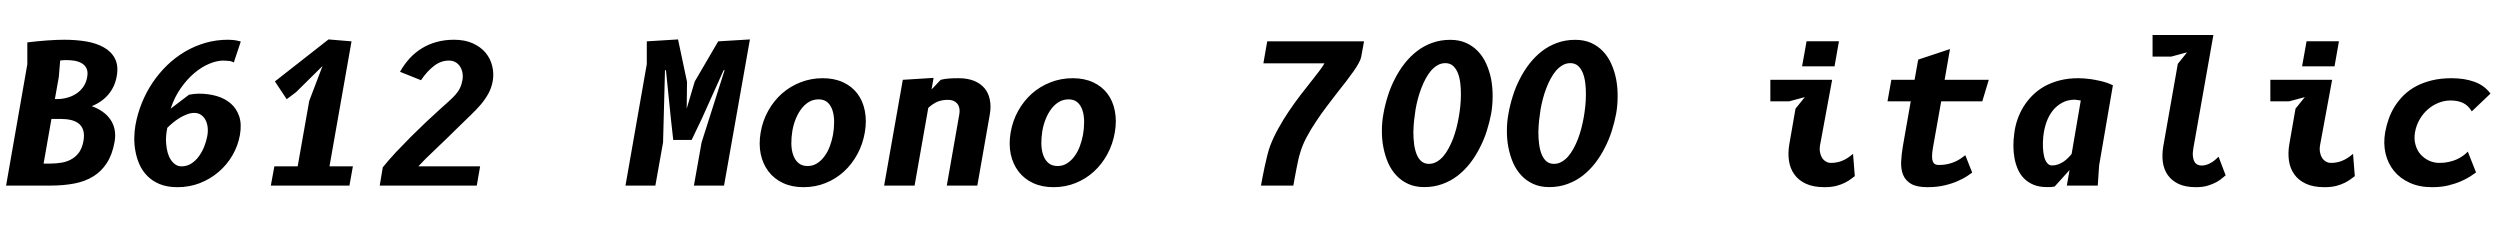 <svg xmlns="http://www.w3.org/2000/svg" xmlns:xlink="http://www.w3.org/1999/xlink" width="312" height="29.16"><path fill="black" d="M7.51 7.55L7.34 9.60L6.85 12.36L7.20 12.36Q7.76 12.36 8.36 12.20Q8.95 12.05 9.47 11.72Q10.00 11.39 10.37 10.87Q10.75 10.36 10.88 9.62L10.88 9.62Q11.00 8.96 10.80 8.54Q10.60 8.12 10.21 7.90Q9.82 7.67 9.31 7.58Q8.80 7.50 8.30 7.50L8.30 7.50Q8.14 7.50 7.92 7.51Q7.70 7.52 7.51 7.55L7.51 7.55ZM6.32 23.16L0.76 23.16L3.41 8.02L3.41 5.29Q3.94 5.22 4.57 5.16Q5.21 5.10 5.84 5.05Q6.48 5.00 7.05 4.98Q7.62 4.96 8.02 4.96L8.02 4.96Q9.46 4.96 10.75 5.17Q12.04 5.39 12.97 5.92Q13.90 6.44 14.35 7.32Q14.80 8.20 14.57 9.50L14.57 9.50Q14.34 10.81 13.55 11.76Q12.77 12.71 11.45 13.25L11.45 13.25Q12.18 13.51 12.77 13.92Q13.37 14.33 13.76 14.89Q14.15 15.44 14.30 16.15Q14.45 16.86 14.30 17.70L14.30 17.70Q14.02 19.28 13.34 20.33Q12.67 21.38 11.65 22.01Q10.63 22.64 9.29 22.90Q7.94 23.16 6.32 23.16L6.32 23.16ZM6.42 14.84L5.44 20.42L6.12 20.42Q7.02 20.42 7.75 20.29Q8.48 20.15 9.02 19.81Q9.56 19.48 9.92 18.94Q10.27 18.40 10.42 17.58L10.42 17.58Q10.55 16.80 10.39 16.28Q10.24 15.76 9.85 15.44Q9.46 15.12 8.87 14.98Q8.28 14.84 7.56 14.84L7.56 14.84L6.42 14.84ZM30.05 5.18L29.18 7.80Q28.91 7.63 28.54 7.60Q28.18 7.56 27.89 7.56L27.89 7.56Q27.06 7.56 26.11 7.96Q25.15 8.36 24.24 9.13Q23.33 9.90 22.55 11.02Q21.77 12.13 21.30 13.56L21.30 13.56L23.59 11.82Q24.29 11.69 24.83 11.69L24.83 11.69Q25.99 11.69 27.02 11.98Q28.06 12.28 28.79 12.91Q29.52 13.54 29.85 14.51Q30.18 15.49 29.94 16.86L29.94 16.86Q29.70 18.19 29.02 19.37Q28.33 20.56 27.30 21.44Q26.27 22.33 24.95 22.85Q23.64 23.36 22.16 23.36L22.16 23.36Q20.87 23.36 19.94 22.98Q19.02 22.60 18.40 21.97Q17.77 21.34 17.41 20.53Q17.05 19.72 16.90 18.86Q16.74 18 16.76 17.16Q16.78 16.32 16.90 15.64L16.90 15.64Q17.15 14.22 17.69 12.88Q18.23 11.53 19.02 10.35Q19.81 9.17 20.83 8.17Q21.85 7.18 23.06 6.46Q24.26 5.75 25.63 5.35Q26.99 4.96 28.46 4.96L28.46 4.96Q28.68 4.96 29.08 4.99Q29.47 5.02 30.05 5.18L30.05 5.18ZM24.24 14.09L24.24 14.09Q23.81 14.09 23.33 14.27Q22.86 14.45 22.41 14.72Q21.96 15 21.56 15.33Q21.17 15.66 20.88 15.95L20.88 15.95Q20.82 16.26 20.78 16.52Q20.75 16.78 20.73 17.01Q20.71 17.24 20.71 17.47Q20.71 17.70 20.74 17.95L20.74 17.95Q20.78 18.52 20.92 19.03Q21.06 19.54 21.31 19.92Q21.55 20.30 21.89 20.53Q22.22 20.76 22.67 20.76L22.67 20.76Q23.32 20.76 23.86 20.42Q24.40 20.08 24.80 19.53Q25.21 18.98 25.48 18.31Q25.75 17.63 25.87 16.97L25.87 16.97Q25.98 16.37 25.91 15.84Q25.84 15.31 25.62 14.92Q25.40 14.53 25.05 14.31Q24.70 14.09 24.24 14.09ZM37.15 20.76L38.59 12.60L40.25 8.24L36.95 11.50L35.78 12.38L34.31 10.16L41.00 4.92L43.87 5.16L41.12 20.76L44.04 20.76L43.61 23.16L33.80 23.16L34.24 20.76L37.15 20.76ZM59.50 23.16L47.39 23.16L47.77 20.88Q48.49 19.99 49.40 19.01Q50.32 18.04 51.26 17.09Q52.20 16.15 53.09 15.31Q53.99 14.47 54.66 13.86L54.66 13.86Q55.44 13.16 55.97 12.68Q56.51 12.20 56.86 11.80Q57.22 11.39 57.41 10.97Q57.61 10.56 57.71 10.00L57.71 10.00Q57.79 9.55 57.72 9.11Q57.65 8.68 57.43 8.33Q57.22 7.98 56.86 7.77Q56.51 7.56 56.02 7.56L56.02 7.56Q55.03 7.56 54.17 8.22Q53.30 8.88 52.54 10.01L52.54 10.01L49.92 8.96Q50.44 8.04 51.11 7.30Q51.79 6.56 52.63 6.04Q53.47 5.52 54.48 5.24Q55.49 4.96 56.65 4.96L56.65 4.96Q58.02 4.96 59.01 5.41Q60 5.86 60.61 6.59Q61.21 7.32 61.43 8.25Q61.66 9.18 61.49 10.13L61.49 10.13Q61.34 10.97 60.95 11.68Q60.56 12.38 60.01 13.04Q59.45 13.69 58.77 14.34Q58.09 14.99 57.36 15.71L57.36 15.71Q56.64 16.43 55.87 17.17Q55.09 17.92 54.39 18.59Q53.69 19.26 53.11 19.82Q52.54 20.39 52.21 20.76L52.21 20.76L59.92 20.76L59.50 23.16ZM90.36 23.16L86.60 23.16L87.56 17.77L90.43 8.76L90.31 8.76L87.61 14.76L86.32 17.46L84.02 17.46L83.72 14.76L83.11 8.76L82.99 8.76L82.75 17.77L81.79 23.16L78.06 23.16L80.72 8.00L80.72 5.16L84.62 4.92L85.74 10.21L85.70 13.56L86.70 10.18L89.63 5.16L93.59 4.92L90.36 23.16ZM100.27 23.36L100.27 23.36Q98.83 23.36 97.72 22.84Q96.61 22.32 95.91 21.40Q95.21 20.48 94.94 19.24Q94.68 17.99 94.93 16.52L94.93 16.52Q95.18 15.07 95.87 13.83Q96.56 12.59 97.58 11.68Q98.60 10.78 99.91 10.27Q101.21 9.76 102.68 9.76L102.68 9.76Q104.12 9.76 105.22 10.27Q106.32 10.78 107.00 11.68Q107.69 12.59 107.93 13.83Q108.18 15.07 107.93 16.52L107.93 16.52Q107.68 17.99 107.00 19.24Q106.33 20.48 105.33 21.40Q104.33 22.32 103.04 22.84Q101.76 23.36 100.27 23.36ZM103.96 16.82L103.96 16.82Q104.10 16.01 104.10 15.22Q104.10 14.42 103.90 13.79Q103.70 13.16 103.28 12.78Q102.85 12.40 102.16 12.40L102.16 12.40Q101.48 12.40 100.94 12.73Q100.40 13.06 99.99 13.61Q99.58 14.16 99.30 14.86Q99.02 15.56 98.89 16.31L98.89 16.31Q98.75 17.14 98.76 17.93Q98.77 18.72 98.99 19.34Q99.20 19.96 99.64 20.34Q100.08 20.72 100.79 20.72L100.79 20.72Q101.44 20.72 101.96 20.39Q102.49 20.06 102.89 19.51Q103.30 18.96 103.56 18.26Q103.82 17.57 103.96 16.82ZM115.85 13.46L114.14 23.16L110.34 23.16L112.67 9.96L116.51 9.72L116.26 11.16L117.40 9.96Q117.86 9.84 118.40 9.80Q118.93 9.76 119.63 9.76L119.63 9.76Q120.72 9.76 121.54 10.08Q122.35 10.40 122.86 11.00Q123.36 11.59 123.53 12.44Q123.71 13.28 123.52 14.33L123.52 14.33L121.97 23.16L118.16 23.16L119.71 14.33Q119.80 13.84 119.72 13.48Q119.64 13.13 119.44 12.90Q119.23 12.67 118.94 12.56Q118.64 12.46 118.31 12.46L118.31 12.46Q117.55 12.46 116.98 12.70Q116.41 12.95 115.85 13.46L115.85 13.46ZM131.47 23.36L131.47 23.36Q130.03 23.36 128.92 22.84Q127.81 22.32 127.11 21.40Q126.41 20.48 126.14 19.24Q125.88 17.99 126.13 16.52L126.13 16.52Q126.38 15.07 127.07 13.83Q127.76 12.59 128.78 11.68Q129.80 10.78 131.11 10.27Q132.41 9.76 133.88 9.76L133.88 9.76Q135.32 9.76 136.42 10.27Q137.52 10.78 138.20 11.68Q138.89 12.59 139.13 13.83Q139.38 15.07 139.13 16.52L139.13 16.52Q138.88 17.99 138.20 19.24Q137.53 20.48 136.53 21.40Q135.53 22.32 134.24 22.84Q132.96 23.36 131.47 23.36ZM135.16 16.82L135.16 16.82Q135.30 16.01 135.30 15.22Q135.30 14.42 135.10 13.79Q134.90 13.16 134.48 12.78Q134.05 12.40 133.36 12.40L133.36 12.40Q132.68 12.40 132.14 12.73Q131.60 13.06 131.19 13.61Q130.78 14.16 130.50 14.86Q130.22 15.56 130.09 16.31L130.09 16.31Q129.95 17.14 129.96 17.93Q129.97 18.72 130.19 19.34Q130.40 19.96 130.84 20.34Q131.28 20.72 131.99 20.72L131.99 20.72Q132.64 20.72 133.16 20.39Q133.69 20.06 134.09 19.51Q134.50 18.96 134.76 18.26Q135.02 17.57 135.16 16.82ZM157.67 7.90L158.15 5.16L170.23 5.16L169.88 7.09Q169.82 7.42 169.57 7.87Q169.32 8.33 168.93 8.89Q168.54 9.44 168.04 10.10Q167.53 10.75 166.98 11.45L166.98 11.45Q166.33 12.29 165.61 13.24Q164.89 14.18 164.24 15.17Q163.58 16.15 163.06 17.13Q162.54 18.11 162.28 19.01L162.28 19.01Q162.14 19.44 162.02 19.97Q161.90 20.50 161.80 21.05Q161.69 21.61 161.59 22.15Q161.50 22.69 161.41 23.16L161.41 23.16L157.37 23.16Q157.44 22.78 157.56 22.13Q157.68 21.48 157.84 20.76Q157.99 20.04 158.17 19.34Q158.35 18.64 158.54 18.14L158.54 18.14Q158.95 17.08 159.56 15.99Q160.16 14.90 160.86 13.87Q161.56 12.84 162.28 11.89Q163.01 10.94 163.66 10.13L163.66 10.13Q164.20 9.44 164.64 8.87Q165.08 8.29 165.30 7.90L165.30 7.90L157.67 7.90ZM177.74 23.35L177.74 23.35Q176.63 23.35 175.76 22.96Q174.90 22.57 174.27 21.90Q173.64 21.23 173.24 20.33Q172.85 19.43 172.65 18.41Q172.45 17.39 172.46 16.30Q172.46 15.20 172.66 14.16L172.66 14.16Q172.85 13.08 173.20 11.98Q173.54 10.88 174.07 9.86Q174.59 8.83 175.28 7.94Q175.97 7.06 176.83 6.39Q177.70 5.72 178.73 5.35Q179.77 4.97 181.00 4.97L181.00 4.97Q182.11 4.97 182.98 5.36Q183.84 5.75 184.47 6.42Q185.10 7.09 185.50 7.99Q185.90 8.89 186.10 9.91Q186.29 10.93 186.28 12.02Q186.28 13.12 186.10 14.16L186.10 14.16Q185.90 15.24 185.55 16.34Q185.20 17.44 184.67 18.46Q184.15 19.49 183.46 20.38Q182.77 21.26 181.91 21.93Q181.04 22.60 180.00 22.97Q178.96 23.35 177.74 23.35ZM176.66 13.67L176.66 13.67Q176.56 14.28 176.48 15.02Q176.40 15.77 176.39 16.52Q176.39 17.27 176.48 17.98Q176.57 18.68 176.79 19.24Q177.01 19.79 177.38 20.12Q177.76 20.45 178.33 20.45L178.33 20.45Q178.84 20.45 179.28 20.20Q179.72 19.96 180.10 19.53Q180.47 19.10 180.78 18.53Q181.09 17.96 181.34 17.32Q181.58 16.67 181.76 15.99Q181.93 15.31 182.05 14.65L182.05 14.65Q182.16 14.04 182.24 13.30Q182.32 12.55 182.32 11.80Q182.33 11.05 182.24 10.34Q182.15 9.64 181.93 9.09Q181.70 8.54 181.33 8.21Q180.95 7.88 180.37 7.88L180.37 7.88Q179.87 7.88 179.42 8.13Q178.98 8.38 178.61 8.80Q178.24 9.23 177.93 9.80Q177.62 10.37 177.38 11.01Q177.13 11.65 176.95 12.34Q176.77 13.02 176.66 13.67ZM193.34 23.35L193.34 23.35Q192.23 23.35 191.36 22.96Q190.50 22.57 189.87 21.90Q189.24 21.23 188.84 20.33Q188.45 19.43 188.25 18.41Q188.05 17.39 188.06 16.30Q188.06 15.20 188.26 14.16L188.26 14.16Q188.45 13.08 188.80 11.98Q189.14 10.88 189.67 9.86Q190.19 8.83 190.88 7.94Q191.57 7.06 192.43 6.39Q193.30 5.72 194.33 5.35Q195.37 4.97 196.60 4.97L196.60 4.97Q197.71 4.97 198.58 5.36Q199.44 5.75 200.07 6.42Q200.70 7.09 201.10 7.99Q201.50 8.89 201.70 9.91Q201.89 10.93 201.88 12.02Q201.88 13.12 201.70 14.16L201.70 14.16Q201.50 15.24 201.15 16.34Q200.80 17.44 200.27 18.46Q199.75 19.49 199.06 20.38Q198.37 21.26 197.51 21.93Q196.64 22.60 195.60 22.97Q194.56 23.35 193.34 23.35ZM192.26 13.67L192.26 13.67Q192.16 14.28 192.08 15.02Q192.00 15.77 191.99 16.52Q191.99 17.27 192.08 17.98Q192.17 18.68 192.39 19.24Q192.61 19.79 192.98 20.12Q193.36 20.45 193.93 20.45L193.93 20.45Q194.44 20.45 194.88 20.20Q195.32 19.96 195.70 19.53Q196.07 19.10 196.38 18.53Q196.69 17.96 196.94 17.32Q197.18 16.67 197.36 15.99Q197.53 15.31 197.65 14.65L197.65 14.65Q197.76 14.04 197.84 13.30Q197.92 12.55 197.92 11.80Q197.93 11.05 197.84 10.34Q197.75 9.64 197.53 9.09Q197.30 8.54 196.93 8.21Q196.55 7.88 195.97 7.88L195.97 7.88Q195.47 7.88 195.02 8.13Q194.58 8.38 194.21 8.80Q193.84 9.23 193.53 9.80Q193.22 10.37 192.98 11.01Q192.73 11.65 192.55 12.34Q192.37 13.02 192.26 13.67ZM224.90 8.28L225.46 5.15L229.50 5.15L228.95 8.28L224.90 8.28ZM224.08 13.56L225.24 12.12L223.27 12.65L220.94 12.65L220.94 9.96L228.65 9.96L227.15 18.08Q227.06 18.55 227.13 18.97Q227.20 19.38 227.38 19.68Q227.57 19.98 227.86 20.15Q228.14 20.33 228.50 20.33L228.50 20.33Q228.90 20.33 229.24 20.26Q229.58 20.20 229.91 20.06Q230.24 19.93 230.57 19.72Q230.90 19.50 231.26 19.20L231.26 19.20L231.48 21.98Q231.30 22.12 231.00 22.34Q230.70 22.57 230.25 22.80Q229.80 23.03 229.17 23.20Q228.54 23.36 227.69 23.36L227.69 23.36Q226.31 23.36 225.38 22.93Q224.45 22.50 223.93 21.76Q223.40 21.02 223.26 20.05Q223.12 19.07 223.31 17.98L223.31 17.98L224.08 13.56ZM242.26 12.65L241.22 18.50Q241.12 19.12 241.12 19.52Q241.12 19.92 241.22 20.16Q241.32 20.40 241.51 20.50Q241.69 20.59 241.96 20.59L241.96 20.59Q242.60 20.59 243.11 20.47Q243.61 20.35 244.01 20.17Q244.40 19.99 244.71 19.78Q245.02 19.56 245.27 19.37L245.27 19.37L246.13 21.54Q245.95 21.67 245.51 21.97Q245.06 22.27 244.36 22.58Q243.66 22.90 242.70 23.13Q241.74 23.36 240.54 23.36L240.54 23.36Q239.24 23.36 238.53 22.96Q237.82 22.55 237.52 21.85Q237.23 21.16 237.26 20.22Q237.30 19.28 237.48 18.24L237.48 18.24L238.46 12.65L235.56 12.65L236.04 9.96L238.94 9.96L239.39 7.44L243.36 6.12L242.69 9.96L248.20 9.96L247.39 12.65L242.26 12.65ZM258.54 19.21L259.68 12.54Q259.44 12.50 259.24 12.48Q259.03 12.46 258.95 12.44L258.95 12.44Q258.05 12.44 257.36 12.82Q256.67 13.19 256.18 13.81Q255.68 14.44 255.39 15.27Q255.10 16.10 255.00 17.04L255.00 17.04Q254.93 17.77 254.96 18.43Q254.99 19.08 255.12 19.58Q255.25 20.08 255.50 20.36Q255.74 20.65 256.09 20.65L256.09 20.65Q256.50 20.65 256.87 20.51Q257.23 20.38 257.55 20.16Q257.87 19.94 258.11 19.69Q258.36 19.44 258.54 19.21L258.54 19.21ZM255.41 23.35L255.41 23.35Q254.48 23.34 253.80 23.06Q253.12 22.78 252.63 22.30Q252.14 21.82 251.85 21.17Q251.56 20.53 251.42 19.79Q251.28 19.06 251.27 18.25Q251.27 17.45 251.38 16.66L251.38 16.66Q251.48 15.79 251.77 14.94Q252.06 14.09 252.53 13.32Q253.01 12.55 253.66 11.90Q254.32 11.24 255.16 10.77Q256.01 10.30 257.06 10.03Q258.11 9.76 259.36 9.76L259.36 9.76Q260.09 9.77 260.83 9.86L260.83 9.86Q261.48 9.95 262.24 10.13Q262.99 10.31 263.69 10.64L263.69 10.64L261.97 20.65L261.80 23.16L257.94 23.16L258.28 21.22L256.42 23.28Q256.28 23.30 256.07 23.33Q255.85 23.36 255.41 23.35ZM271.79 7.97L272.95 6.53L270.98 7.06L268.64 7.06L268.64 4.37L276.23 4.37L273.73 18.50Q273.62 19.12 273.68 19.53Q273.73 19.94 273.88 20.20Q274.03 20.45 274.27 20.56Q274.50 20.66 274.75 20.66L274.75 20.66Q275.09 20.66 275.39 20.56Q275.69 20.46 275.95 20.30Q276.22 20.15 276.45 19.95Q276.68 19.75 276.88 19.56L276.88 19.56L277.76 21.88Q277.62 21.98 277.34 22.23Q277.06 22.48 276.61 22.73Q276.16 22.98 275.53 23.17Q274.90 23.36 274.06 23.36L274.06 23.36Q272.76 23.36 271.90 22.96Q271.03 22.55 270.54 21.85Q270.05 21.16 269.92 20.22Q269.80 19.28 269.98 18.24L269.98 18.24L271.79 7.97ZM287.30 8.28L287.86 5.15L291.90 5.15L291.35 8.28L287.30 8.28ZM286.48 13.56L287.64 12.12L285.67 12.65L283.34 12.65L283.34 9.96L291.05 9.96L289.55 18.08Q289.46 18.55 289.53 18.97Q289.60 19.38 289.78 19.68Q289.97 19.98 290.26 20.15Q290.54 20.33 290.90 20.33L290.90 20.33Q291.30 20.33 291.64 20.26Q291.98 20.20 292.31 20.06Q292.64 19.93 292.97 19.72Q293.30 19.50 293.66 19.20L293.66 19.20L293.88 21.98Q293.70 22.12 293.40 22.34Q293.10 22.57 292.65 22.80Q292.20 23.03 291.57 23.20Q290.94 23.36 290.09 23.36L290.09 23.36Q288.71 23.36 287.78 22.93Q286.85 22.50 286.33 21.76Q285.80 21.02 285.66 20.05Q285.52 19.07 285.71 17.98L285.71 17.98L286.48 13.56ZM310.81 11.68L308.48 13.90Q308.04 13.16 307.39 12.85Q306.74 12.54 305.82 12.54L305.82 12.54Q305.09 12.54 304.36 12.82Q303.64 13.10 303.03 13.62Q302.42 14.14 301.99 14.87Q301.55 15.61 301.39 16.52L301.39 16.52Q301.25 17.35 301.45 18.05Q301.64 18.76 302.08 19.26Q302.52 19.76 303.14 20.05Q303.76 20.33 304.45 20.33L304.45 20.33Q305.08 20.33 305.60 20.21Q306.13 20.10 306.58 19.90Q307.02 19.70 307.37 19.45Q307.72 19.20 307.98 18.92L307.98 18.92L309.01 21.52Q308.76 21.71 308.28 22.02Q307.80 22.33 307.11 22.63Q306.42 22.93 305.52 23.15Q304.62 23.36 303.53 23.36L303.53 23.36Q301.93 23.36 300.73 22.81Q299.52 22.26 298.76 21.32Q298.00 20.38 297.71 19.13Q297.43 17.88 297.67 16.50L297.67 16.50Q297.82 15.67 298.11 14.84Q298.40 14.02 298.87 13.27Q299.34 12.52 300 11.87Q300.66 11.23 301.53 10.76Q302.40 10.30 303.50 10.03Q304.61 9.76 305.96 9.76L305.96 9.76Q307.57 9.76 308.81 10.21Q310.06 10.66 310.81 11.68L310.81 11.68Z"/></svg>